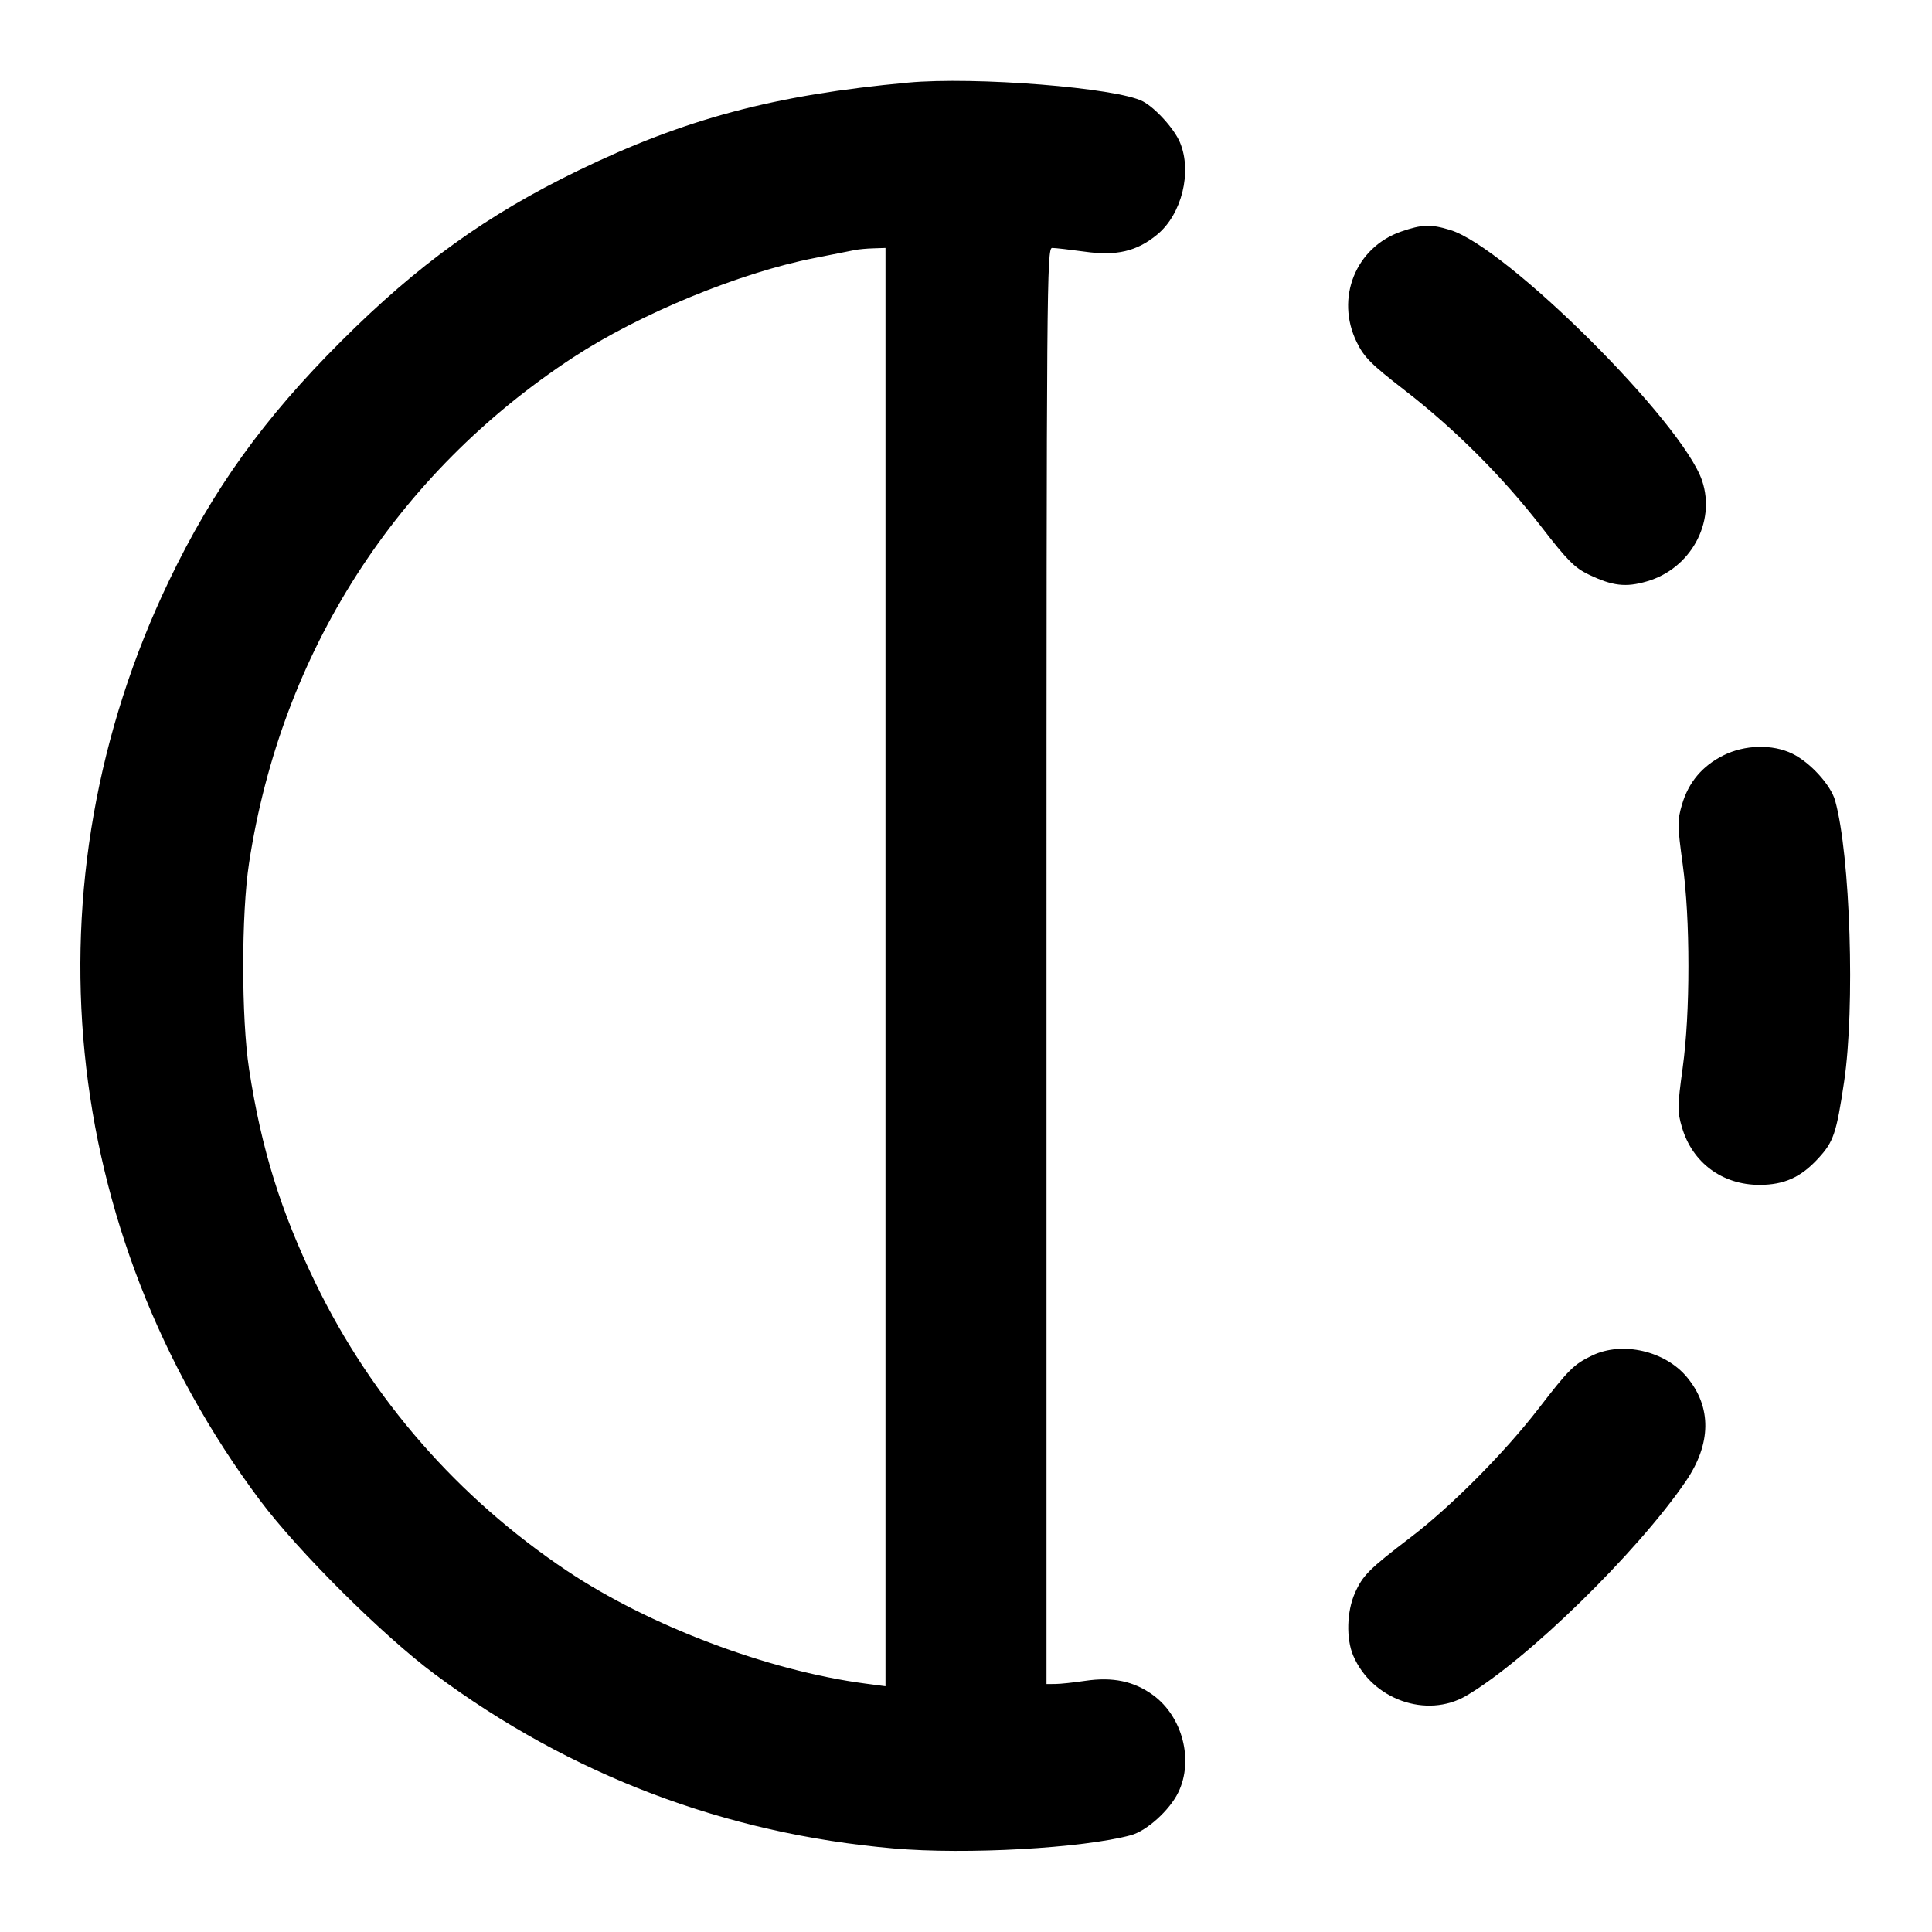 <svg width="24" height="24" viewBox="0 0 24 24" fill="none" xmlns="http://www.w3.org/2000/svg"><path d="M11.280 1.026 C 9.617 1.179,8.507 1.476,7.180 2.120 C 6.045 2.671,5.193 3.285,4.238 4.239 C 3.277 5.198,2.643 6.080,2.097 7.220 C 0.301 10.968,0.728 15.286,3.226 18.633 C 3.701 19.269,4.753 20.316,5.400 20.797 C 7.085 22.050,9.011 22.781,11.100 22.962 C 12.001 23.041,13.446 22.960,14.048 22.798 C 14.246 22.744,14.530 22.488,14.638 22.264 C 14.830 21.867,14.690 21.325,14.325 21.058 C 14.087 20.884,13.823 20.829,13.480 20.880 C 13.337 20.901,13.171 20.919,13.110 20.919 L 13.000 20.920 13.000 12.000 C 13.000 3.531,13.004 3.080,13.070 3.080 C 13.108 3.080,13.290 3.101,13.473 3.126 C 13.870 3.182,14.122 3.123,14.375 2.914 C 14.681 2.662,14.811 2.135,14.658 1.769 C 14.588 1.601,14.353 1.341,14.197 1.259 C 13.876 1.090,12.109 0.949,11.280 1.026 M17.407 2.876 C 16.840 3.072,16.586 3.704,16.854 4.251 C 16.946 4.439,17.032 4.525,17.451 4.849 C 18.073 5.330,18.670 5.927,19.151 6.549 C 19.468 6.960,19.563 7.055,19.735 7.137 C 20.030 7.279,20.196 7.299,20.458 7.222 C 21.001 7.065,21.316 6.491,21.145 5.974 C 20.903 5.248,18.712 3.066,18.012 2.856 C 17.772 2.783,17.666 2.787,17.407 2.876 M11.000 12.013 L 11.000 20.947 10.750 20.914 C 9.539 20.754,8.061 20.195,7.040 19.511 C 5.689 18.606,4.618 17.380,3.920 15.940 C 3.487 15.047,3.246 14.271,3.094 13.280 C 2.997 12.646,2.997 11.354,3.094 10.720 C 3.494 8.105,4.917 5.885,7.120 4.440 C 7.944 3.900,9.191 3.386,10.120 3.205 C 10.351 3.160,10.576 3.115,10.620 3.106 C 10.664 3.097,10.768 3.087,10.850 3.085 L 11.000 3.080 11.000 12.013 M21.408 9.384 C 21.147 9.514,20.975 9.718,20.894 9.996 C 20.836 10.194,20.837 10.252,20.903 10.736 C 20.950 11.082,20.974 11.511,20.974 12.000 C 20.974 12.489,20.950 12.918,20.903 13.264 C 20.837 13.748,20.836 13.806,20.894 14.004 C 21.023 14.444,21.396 14.720,21.860 14.719 C 22.165 14.718,22.371 14.625,22.587 14.390 C 22.778 14.183,22.813 14.078,22.908 13.440 C 23.046 12.517,22.986 10.627,22.797 9.946 C 22.743 9.751,22.485 9.469,22.264 9.362 C 22.017 9.242,21.674 9.251,21.408 9.384 M19.780 16.838 C 19.552 16.947,19.490 17.008,19.111 17.500 C 18.688 18.048,18.019 18.721,17.520 19.100 C 17.008 19.491,16.929 19.569,16.831 19.790 C 16.730 20.018,16.721 20.356,16.810 20.566 C 17.043 21.112,17.722 21.354,18.215 21.065 C 18.966 20.625,20.340 19.283,20.941 18.402 C 21.260 17.936,21.265 17.480,20.957 17.109 C 20.686 16.781,20.154 16.659,19.780 16.838 " stroke="none" fill-rule="evenodd" fill="black"></path></svg>